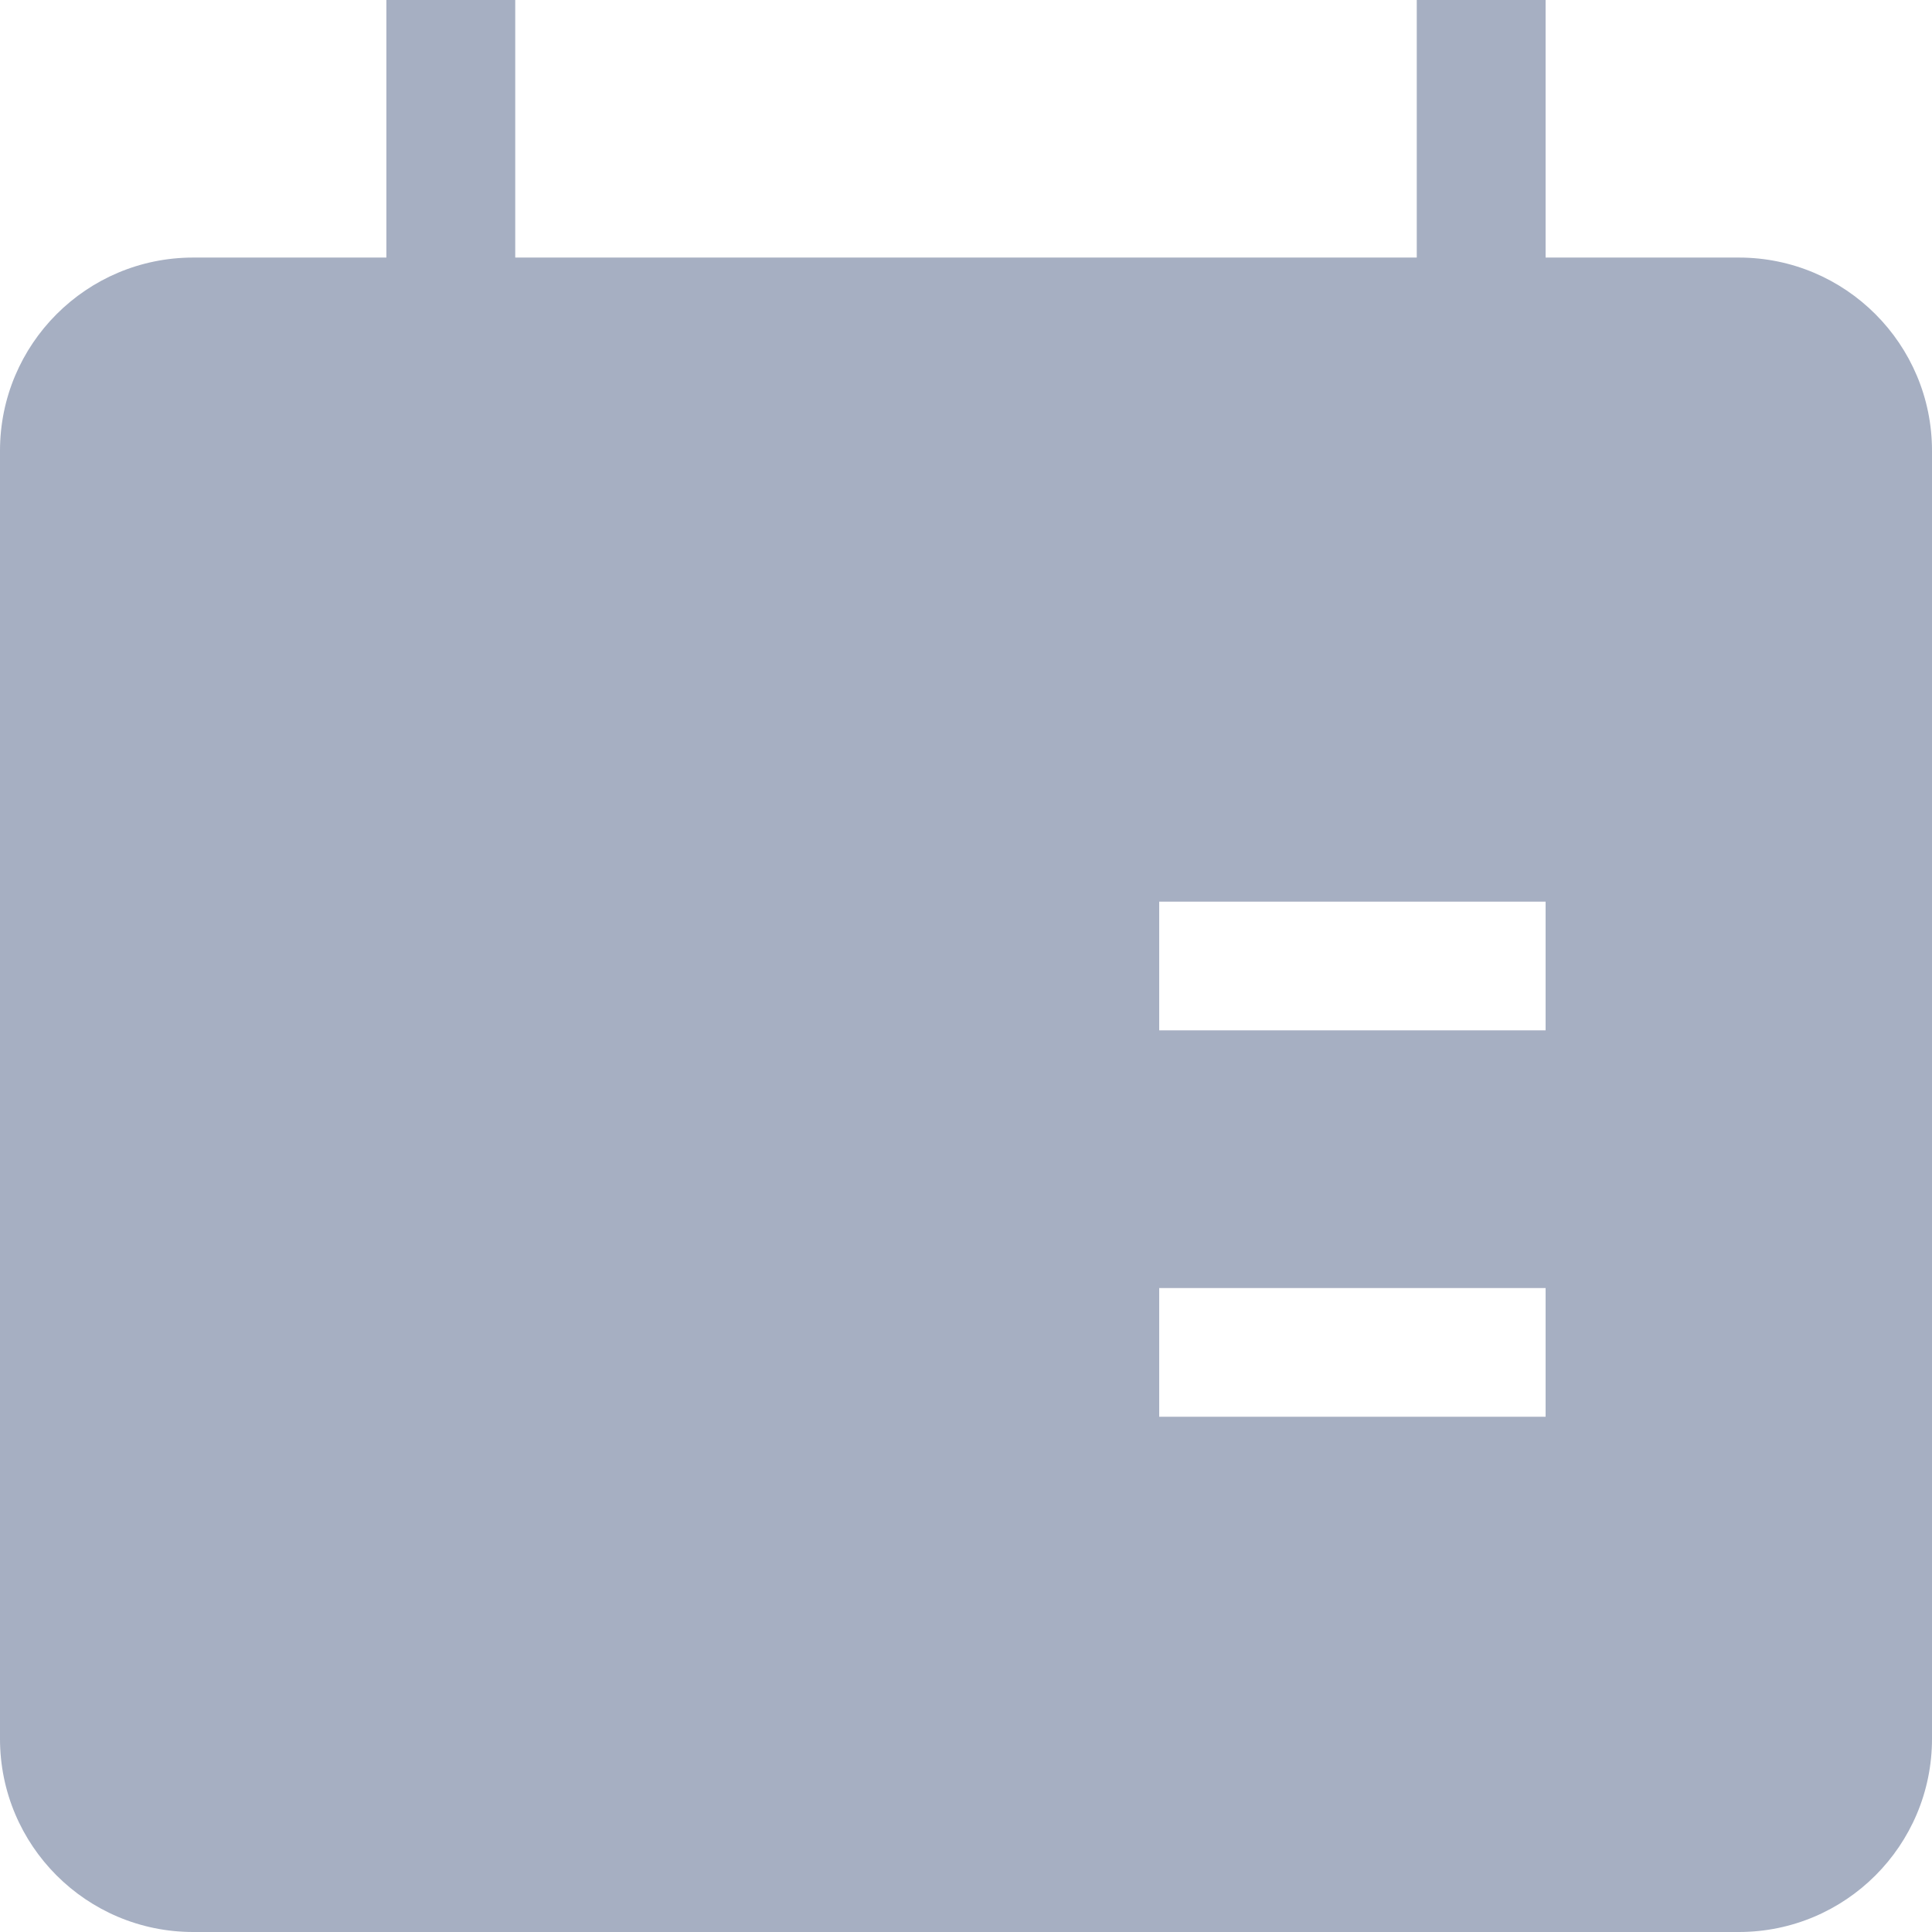 <svg width="16" height="16" viewBox="0 0 16 16" fill="none" xmlns="http://www.w3.org/2000/svg">
<path fillRule="evenodd" clipRule="evenodd" d="M12.8 2.133H14.4C15.284 2.133 16 2.85 16 3.733V14.4C16 15.284 15.284 16 14.4 16H1.6C0.716 16 0 15.284 0 14.4V3.733C0 2.85 0.716 2.133 1.6 2.133H3.2V0H4.267V2.133H11.733V0H12.8V2.133ZM6.4 8.533H3.2V7.467H6.4V8.533ZM12.8 7.467H9.6V8.533H12.8V7.467ZM6.4 11.733H3.2V10.667H6.4V11.733ZM9.6 11.733H12.8V10.667H9.6V11.733Z" fill="#A6AFC2"/>
</svg>
